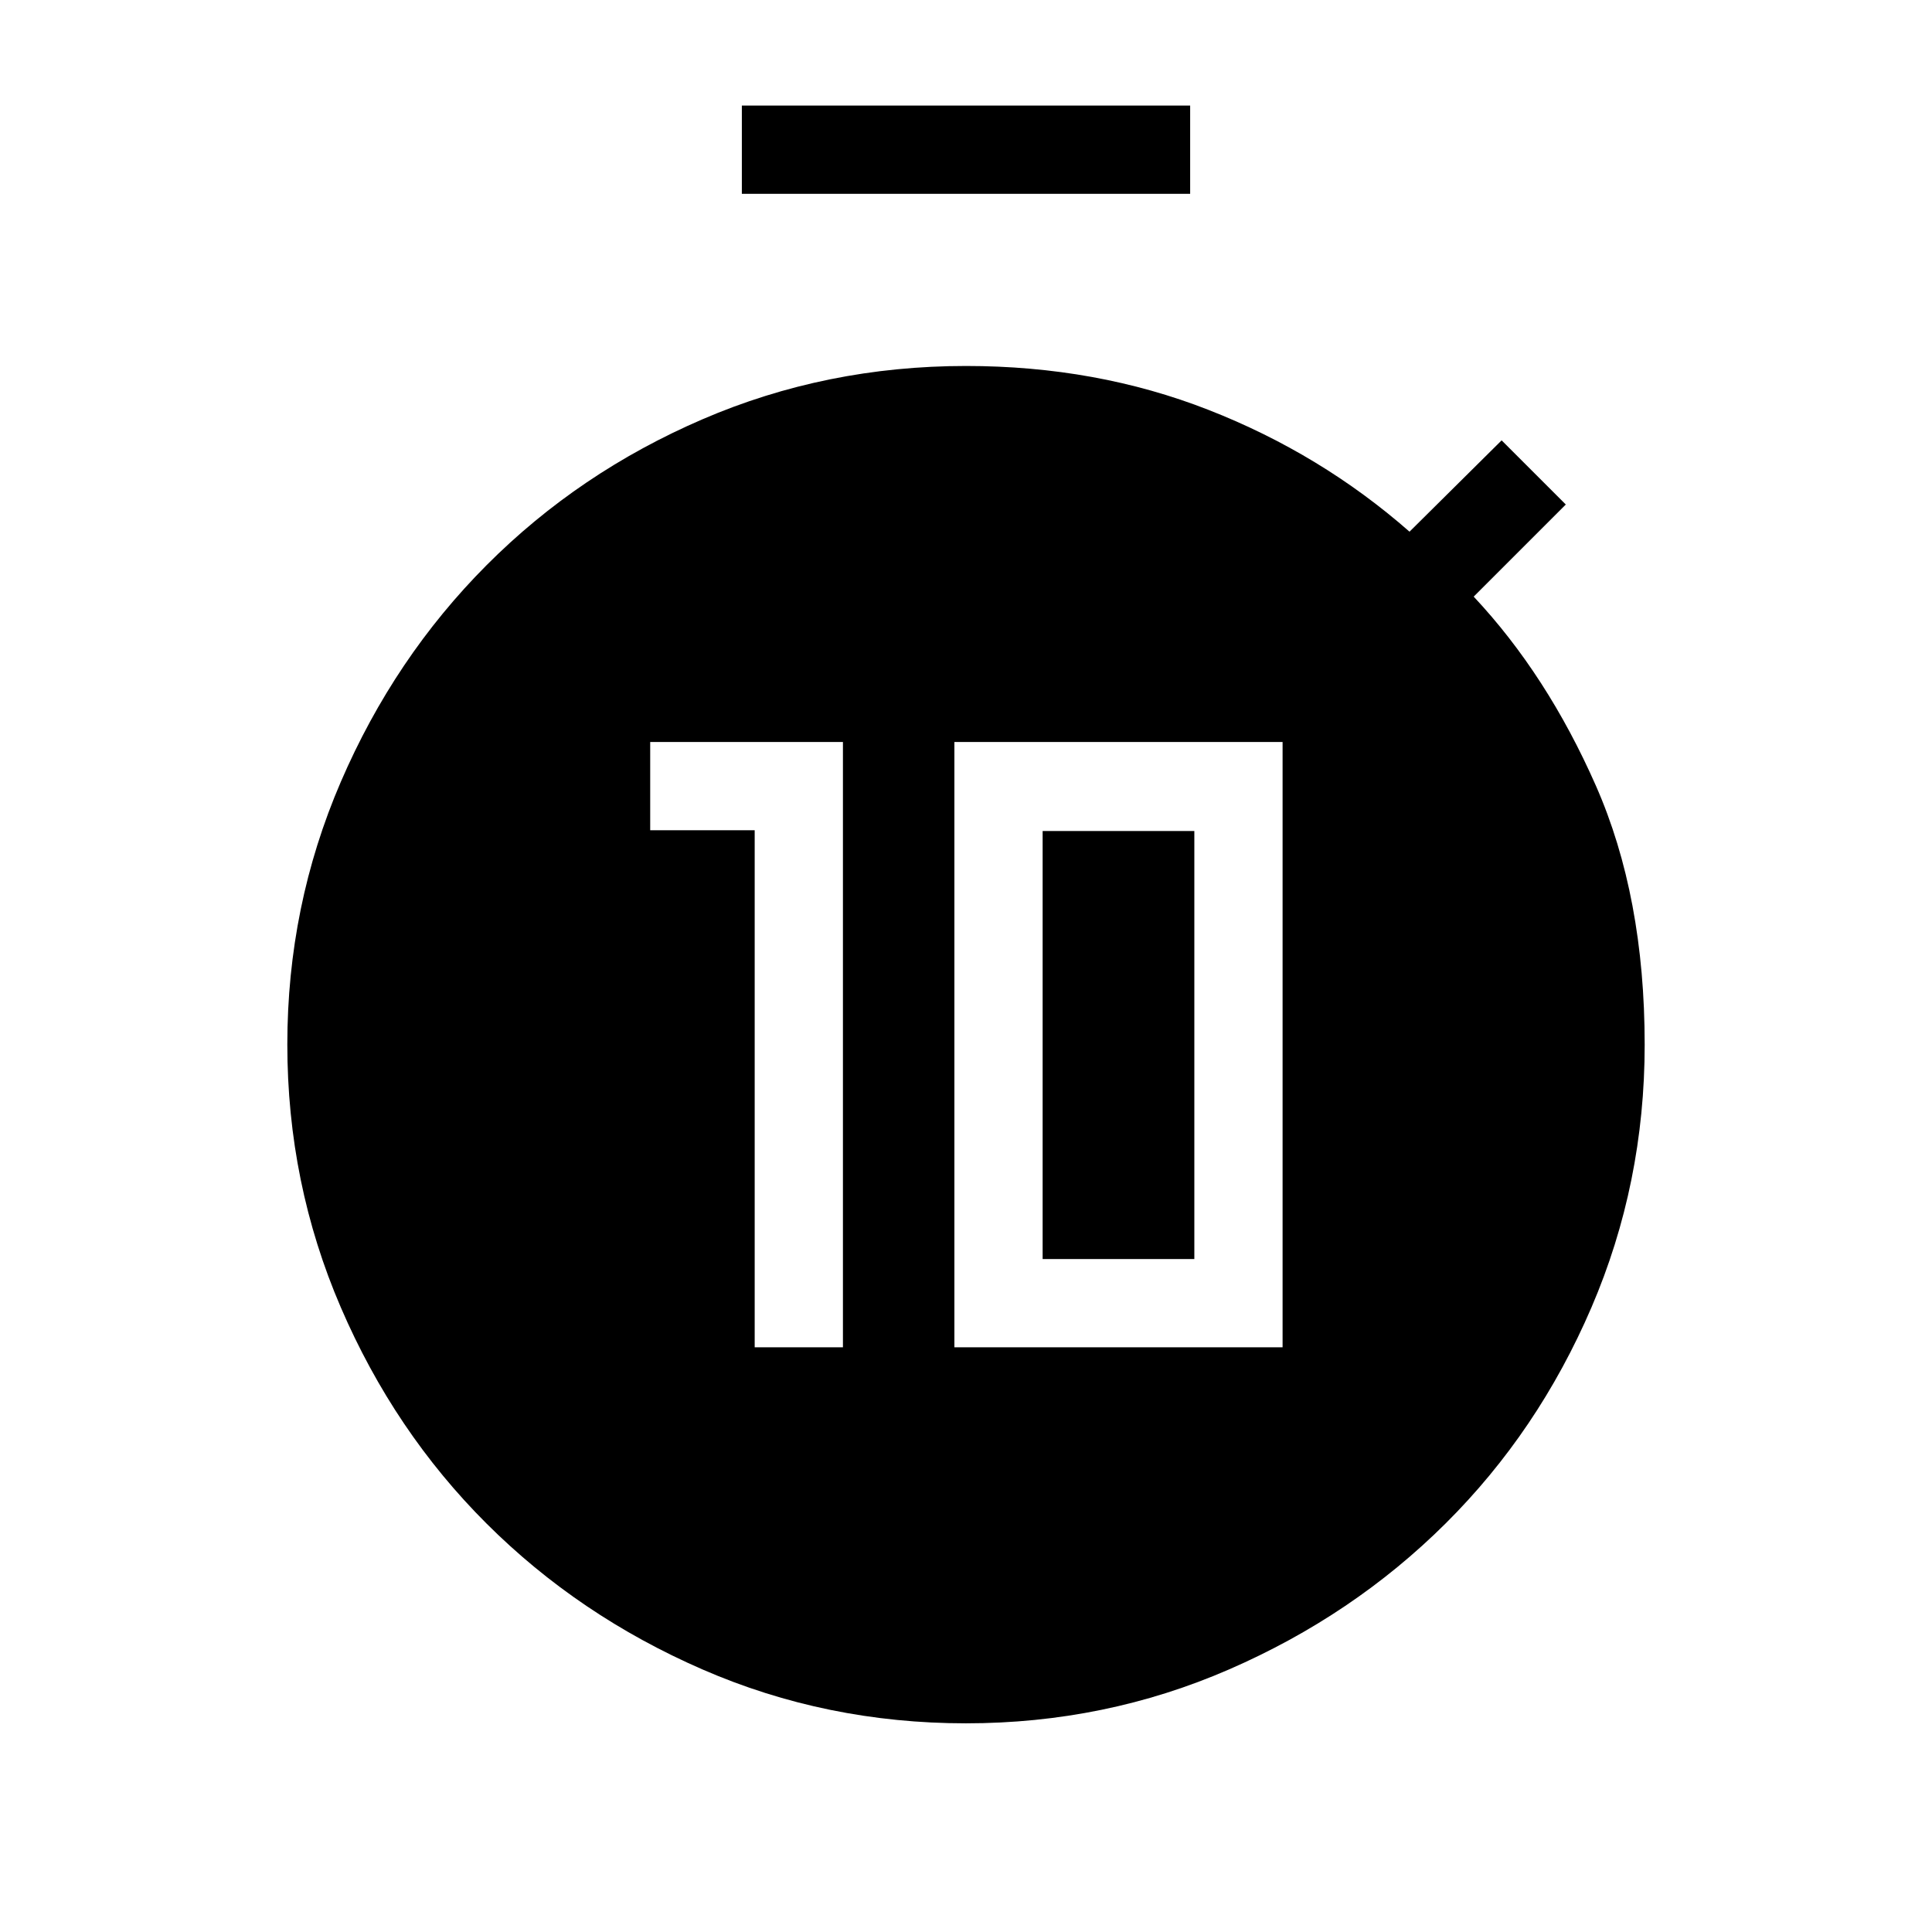 <svg xmlns="http://www.w3.org/2000/svg" height="48" viewBox="0 -960 960 960" width="48"><path d="M375-290.54h43.85v-300.77h-95.77v43.85H375v256.92Zm99.23 0h163.08v-300.77H474.23v300.77Zm43.85-43.84v-212.7h75.38v212.7h-75.38ZM368.62-863.69v-43.85h222.76v43.85H368.62Zm111.35 760q-69.38 0-130.88-26.76t-107.34-72.51q-45.83-45.74-72.4-107.4-26.58-61.66-26.58-130.7 0-68.8 26.59-130.47 26.6-61.67 72.47-107.69 45.86-46.01 107.29-72.47 61.42-26.46 130.88-26.46 64.73 0 120.48 21.81 55.75 21.8 99.9 60.53l45.77-45.38 31.89 31.88-45.77 45.77q36.46 38.89 60.71 93.93 24.25 55.03 24.25 128.69 0 69.02-26.46 130.6-26.47 61.58-72.43 107.29-45.97 45.72-107.57 72.53-61.6 26.81-130.8 26.81Z"/></svg>